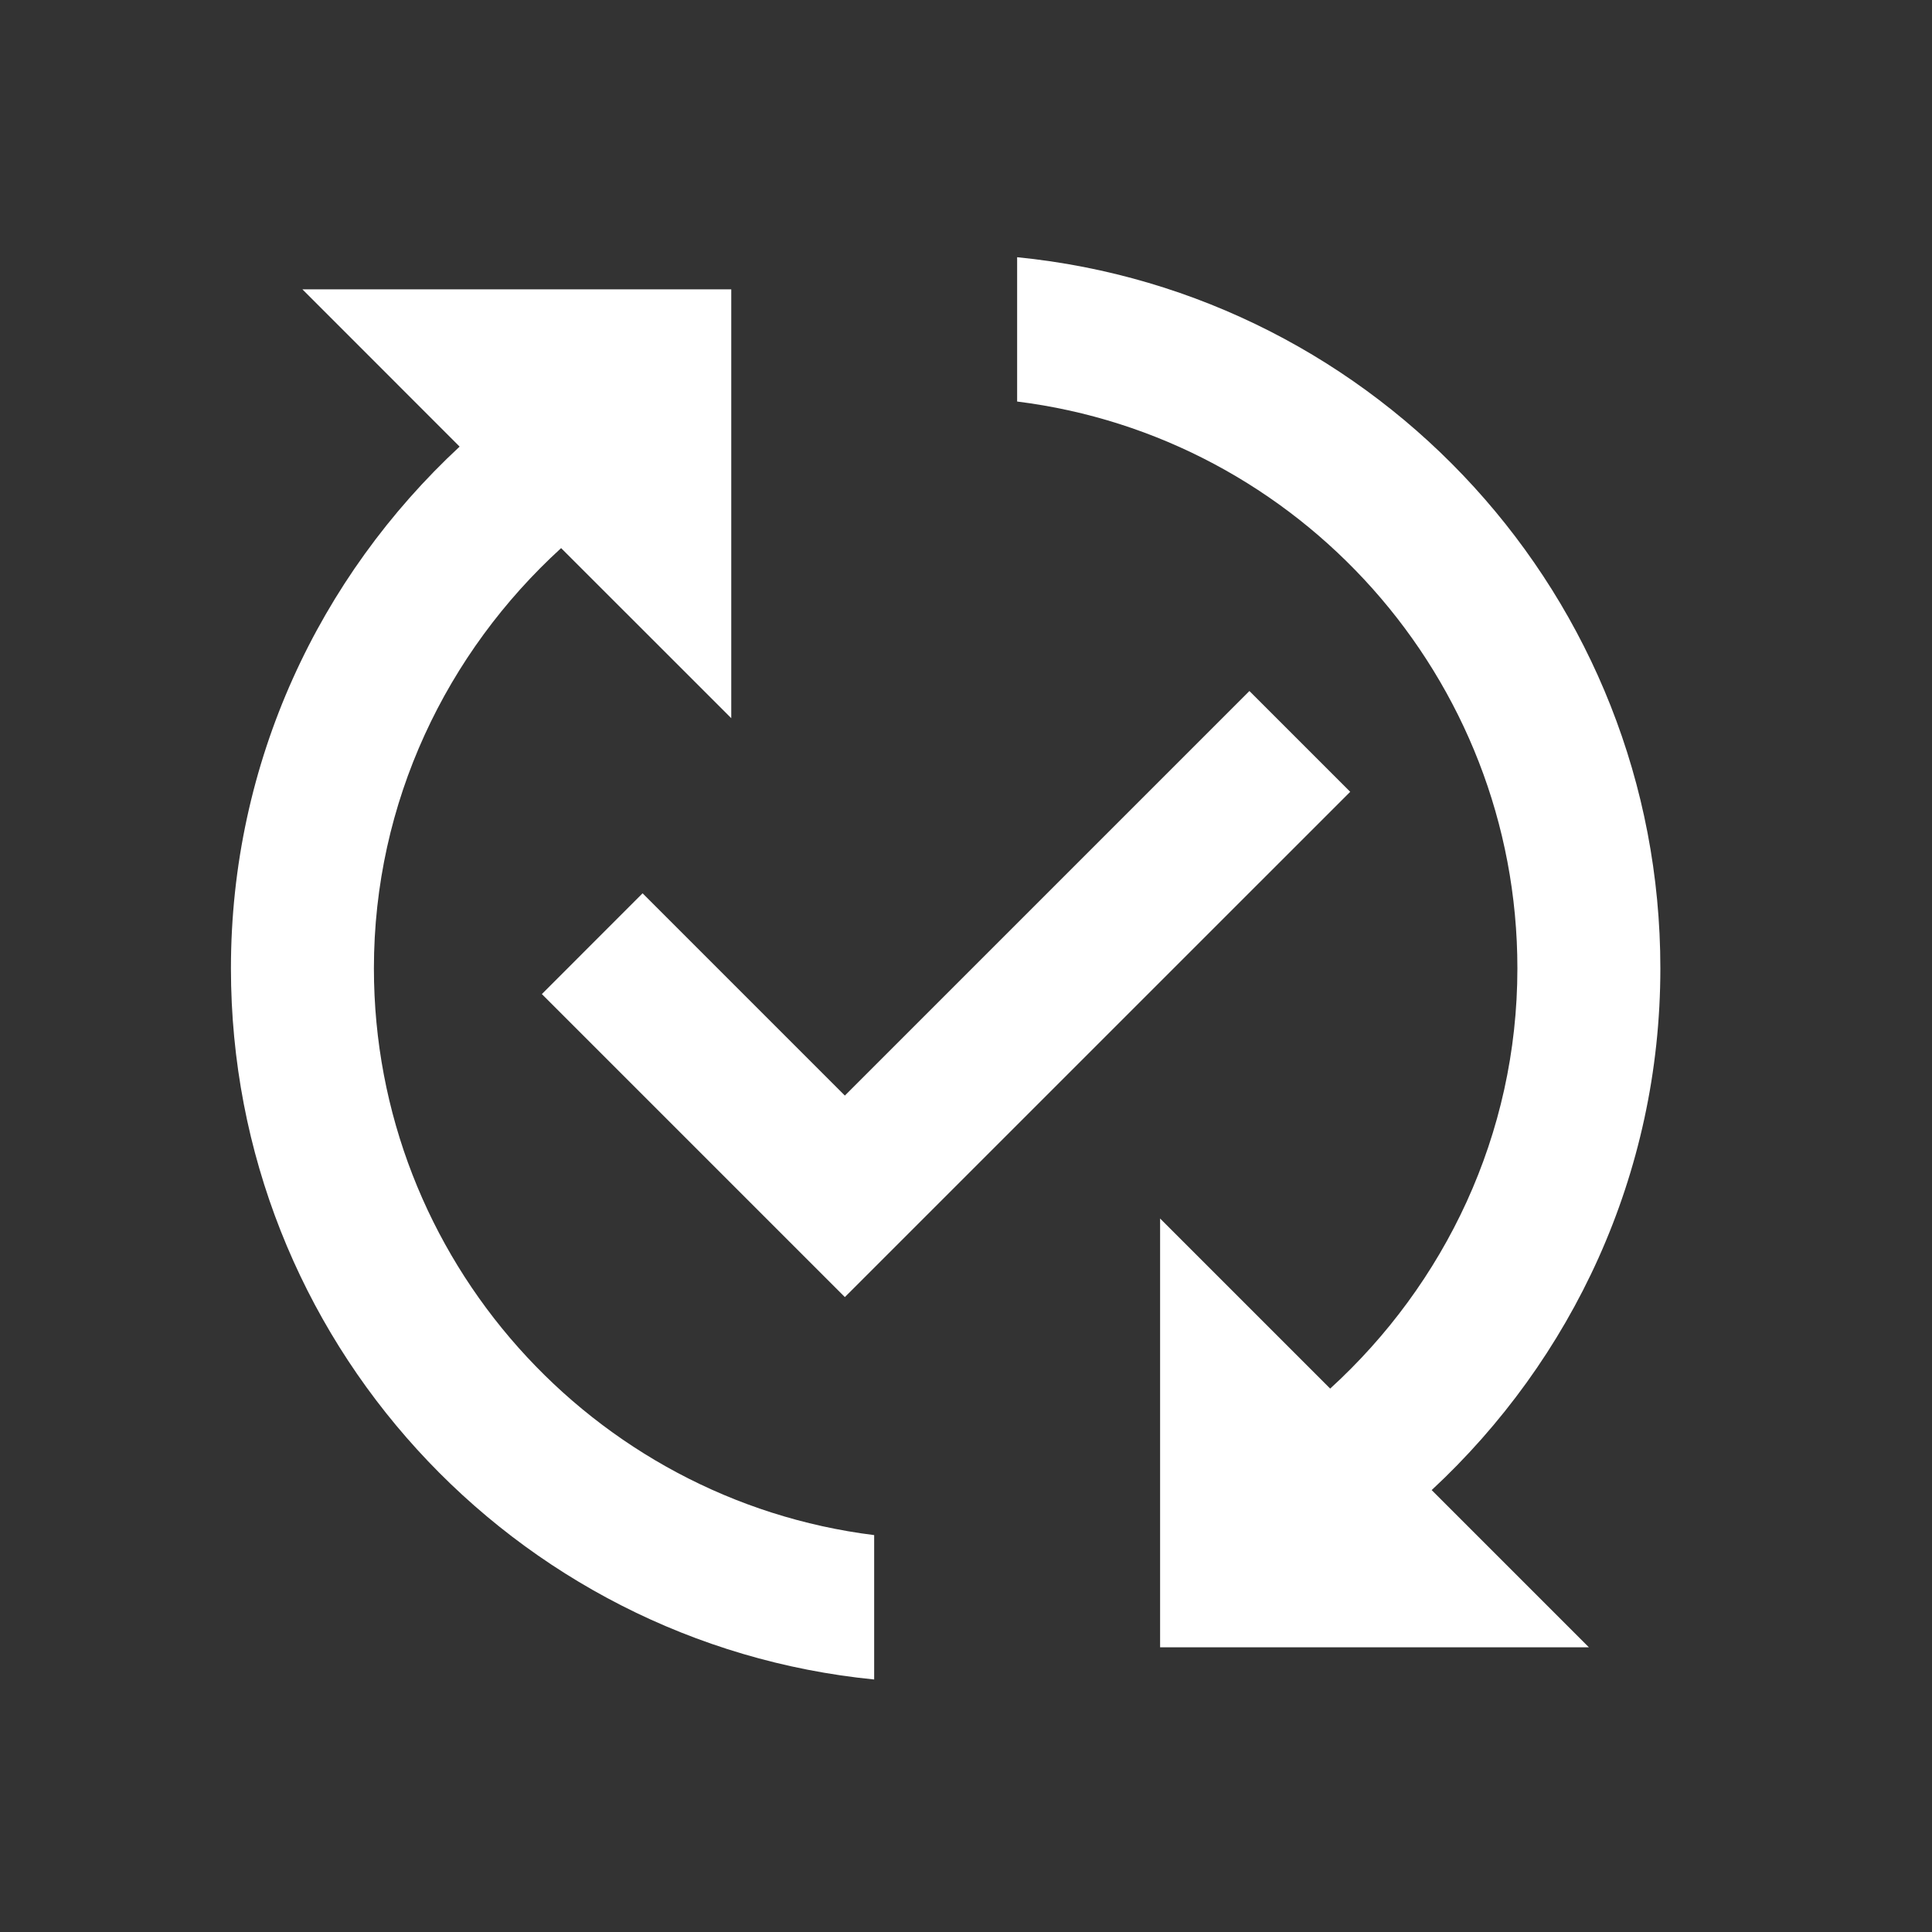 <svg width="30" height="30" viewBox="0 0 30 30" fill="none" xmlns="http://www.w3.org/2000/svg">
<rect x="0" y="0" width="30" height="30" fill="#333333" stroke="none"/>
<path d="M20.966 12.295L13.119 20.141L8.414 15.436L9.978 13.871L13.119 17.012L19.401 10.73L20.966 12.295ZM5.806 15.036C5.806 12.45 6.938 10.131 8.713 8.511L11.355 11.152V4.493H4.696L7.137 6.935C4.962 8.954 3.586 11.829 3.586 15.036C3.586 20.796 7.97 25.524 13.574 26.079V23.837C9.202 23.293 5.806 19.553 5.806 15.036ZM25.782 15.036C25.782 9.276 21.398 4.549 15.794 3.994V6.235C20.166 6.779 23.562 10.519 23.562 15.036C23.562 17.622 22.43 19.942 20.655 21.562L18.014 18.921V25.579H24.672L22.231 23.138C24.406 21.118 25.782 18.244 25.782 15.036Z" fill="white"/>
</svg>
